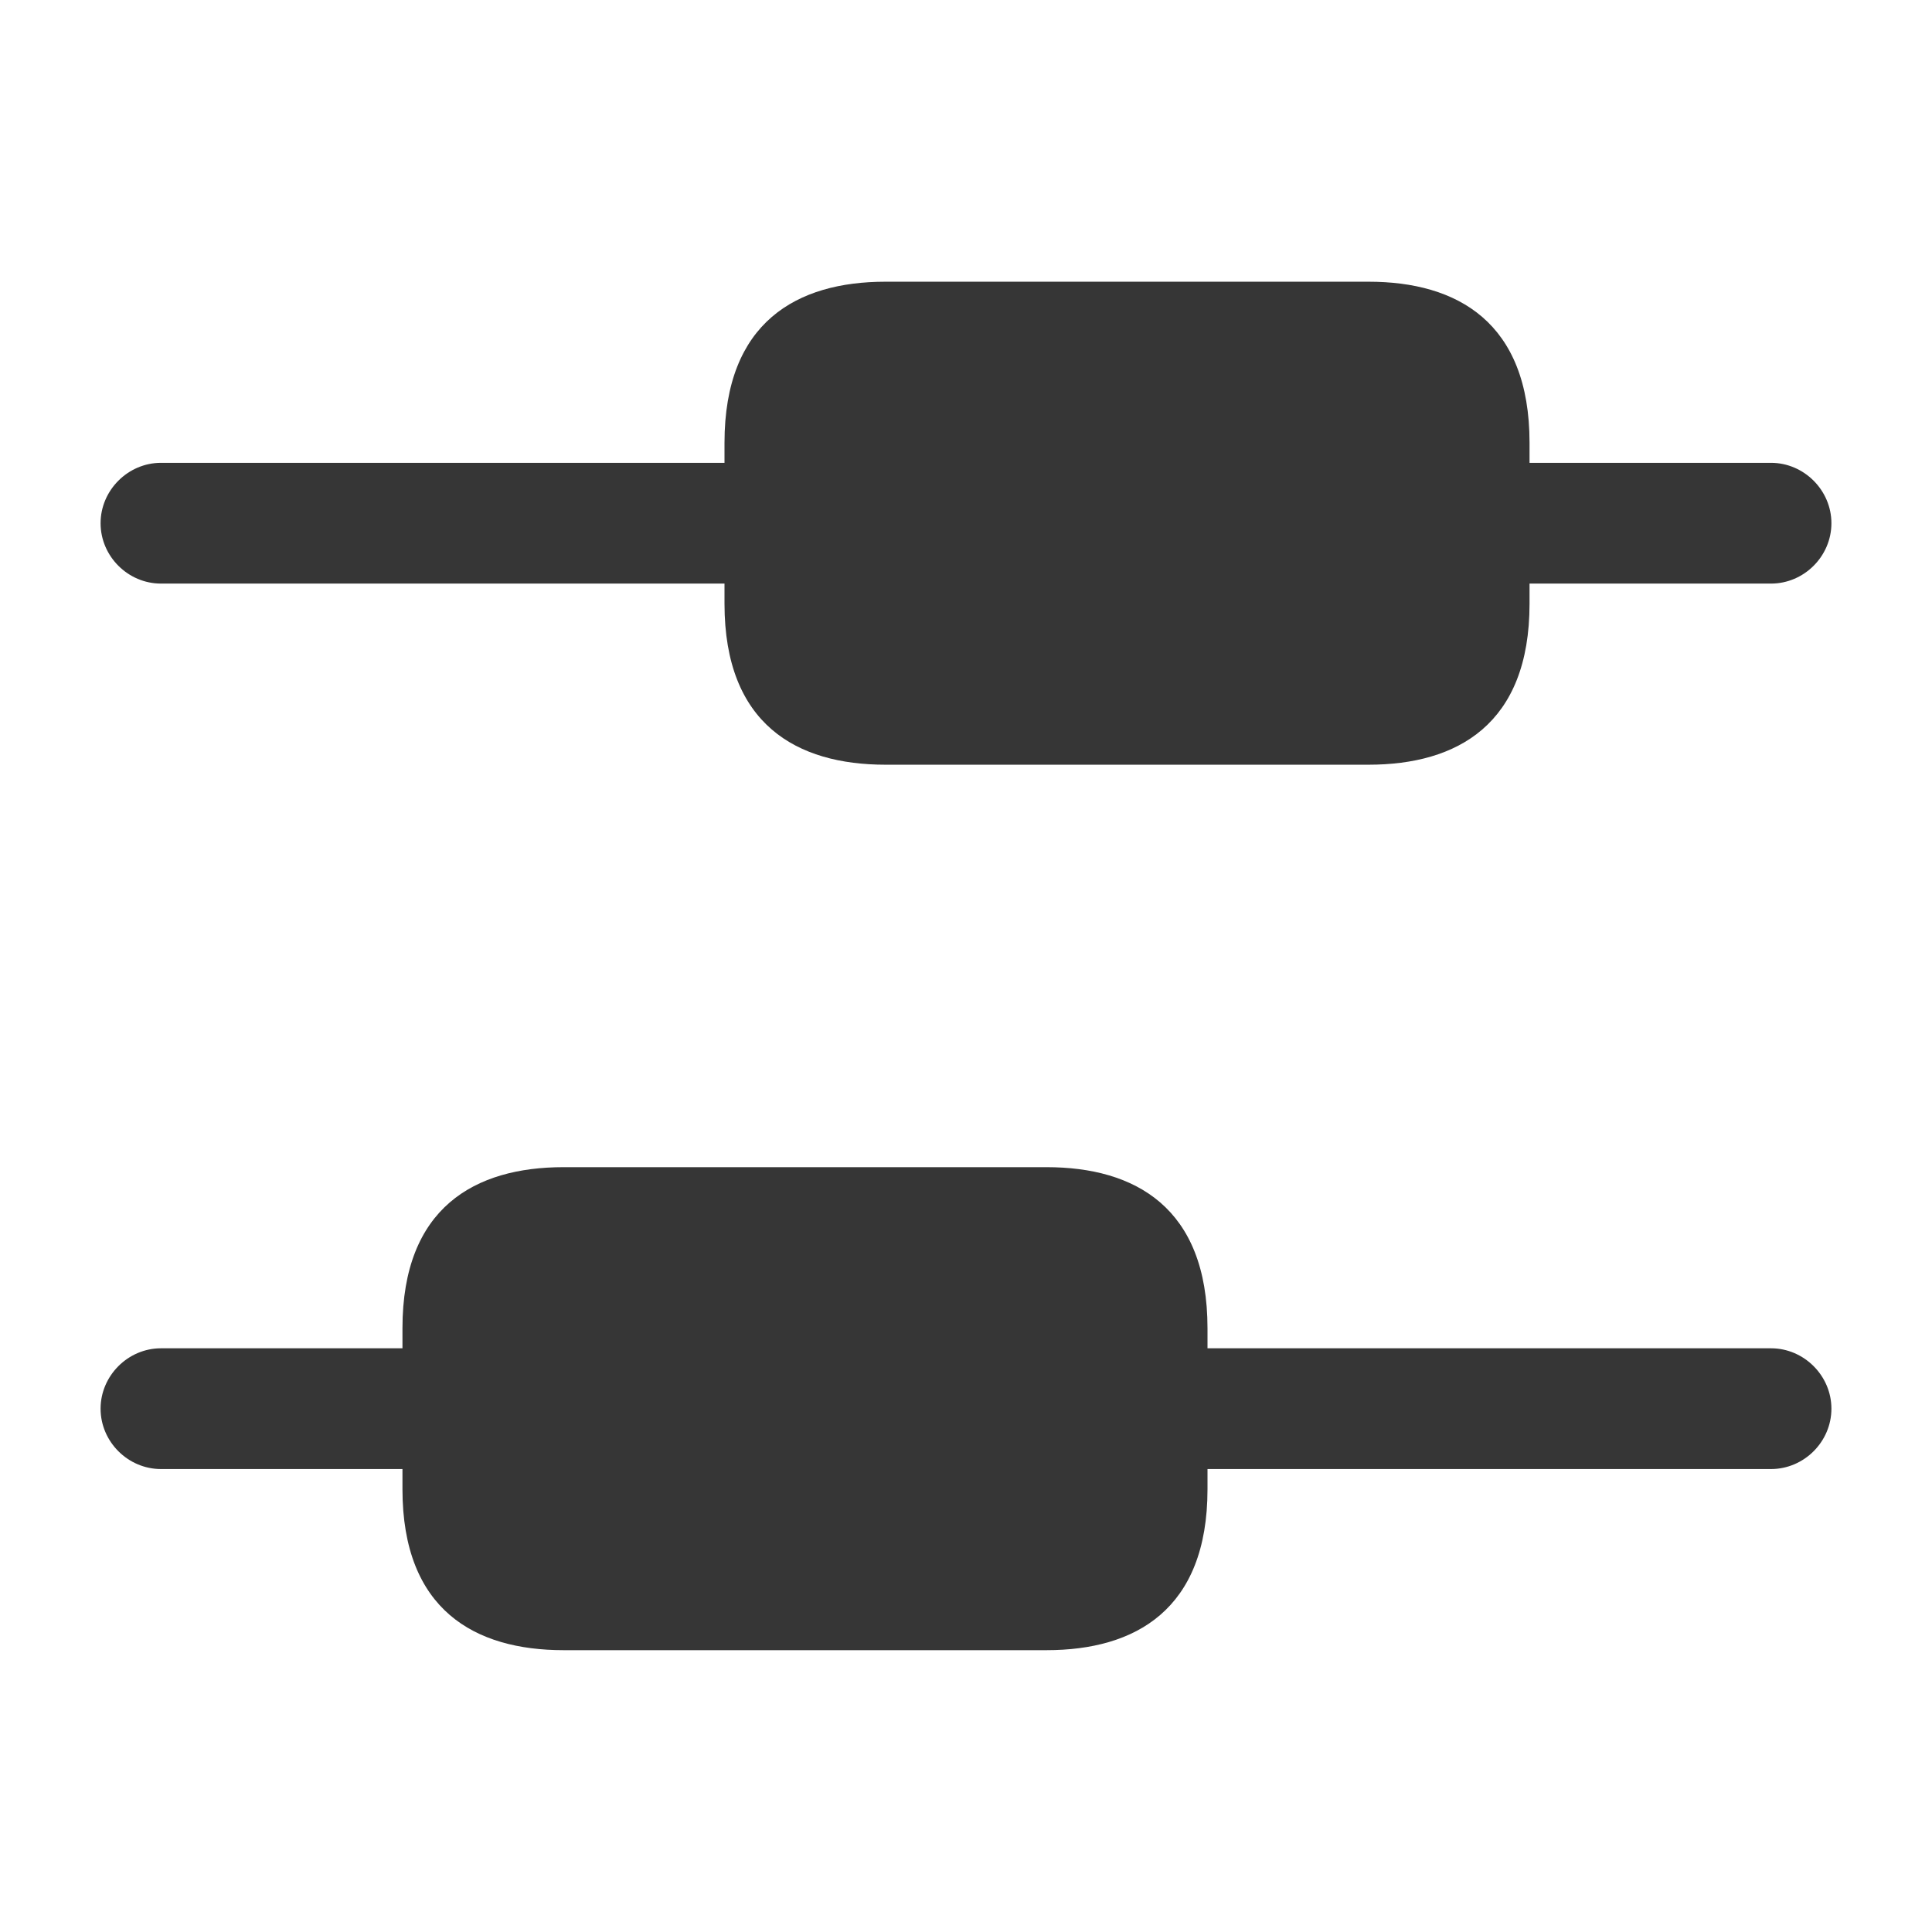 <svg width="16" height="16" viewBox="0 0 16 16" fill="none" xmlns="http://www.w3.org/2000/svg">
    <path d="M15.167 11.666C15.167 11.94 14.94 12.166 14.667 12.166H10V12.333C10 13.333 9.4 13.666 8.667 13.666H4.667C3.933 13.666 3.333 13.333 3.333 12.333V12.166H1.333C1.06 12.166 0.833 11.94 0.833 11.666C0.833 11.393 1.06 11.166 1.333 11.166H3.333V11C3.333 10 3.933 9.666 4.667 9.666H8.667C9.4 9.666 10 10 10 11V11.166H14.667C14.94 11.166 15.167 11.393 15.167 11.666Z" fill="#363636"/>
    <path d="M15.167 4.333C15.167 4.607 14.94 4.833 14.667 4.833H12.667V5C12.667 6 12.067 6.333 11.334 6.333H7.333C6.6 6.333 6 6 6 5V4.833H1.333C1.06 4.833 0.833 4.607 0.833 4.333C0.833 4.06 1.06 3.833 1.333 3.833H6V3.667C6 2.667 6.6 2.333 7.333 2.333H11.334C12.067 2.333 12.667 2.667 12.667 3.667V3.833H14.667C14.94 3.833 15.167 4.06 15.167 4.333Z" fill="#363636"/>
</svg>
